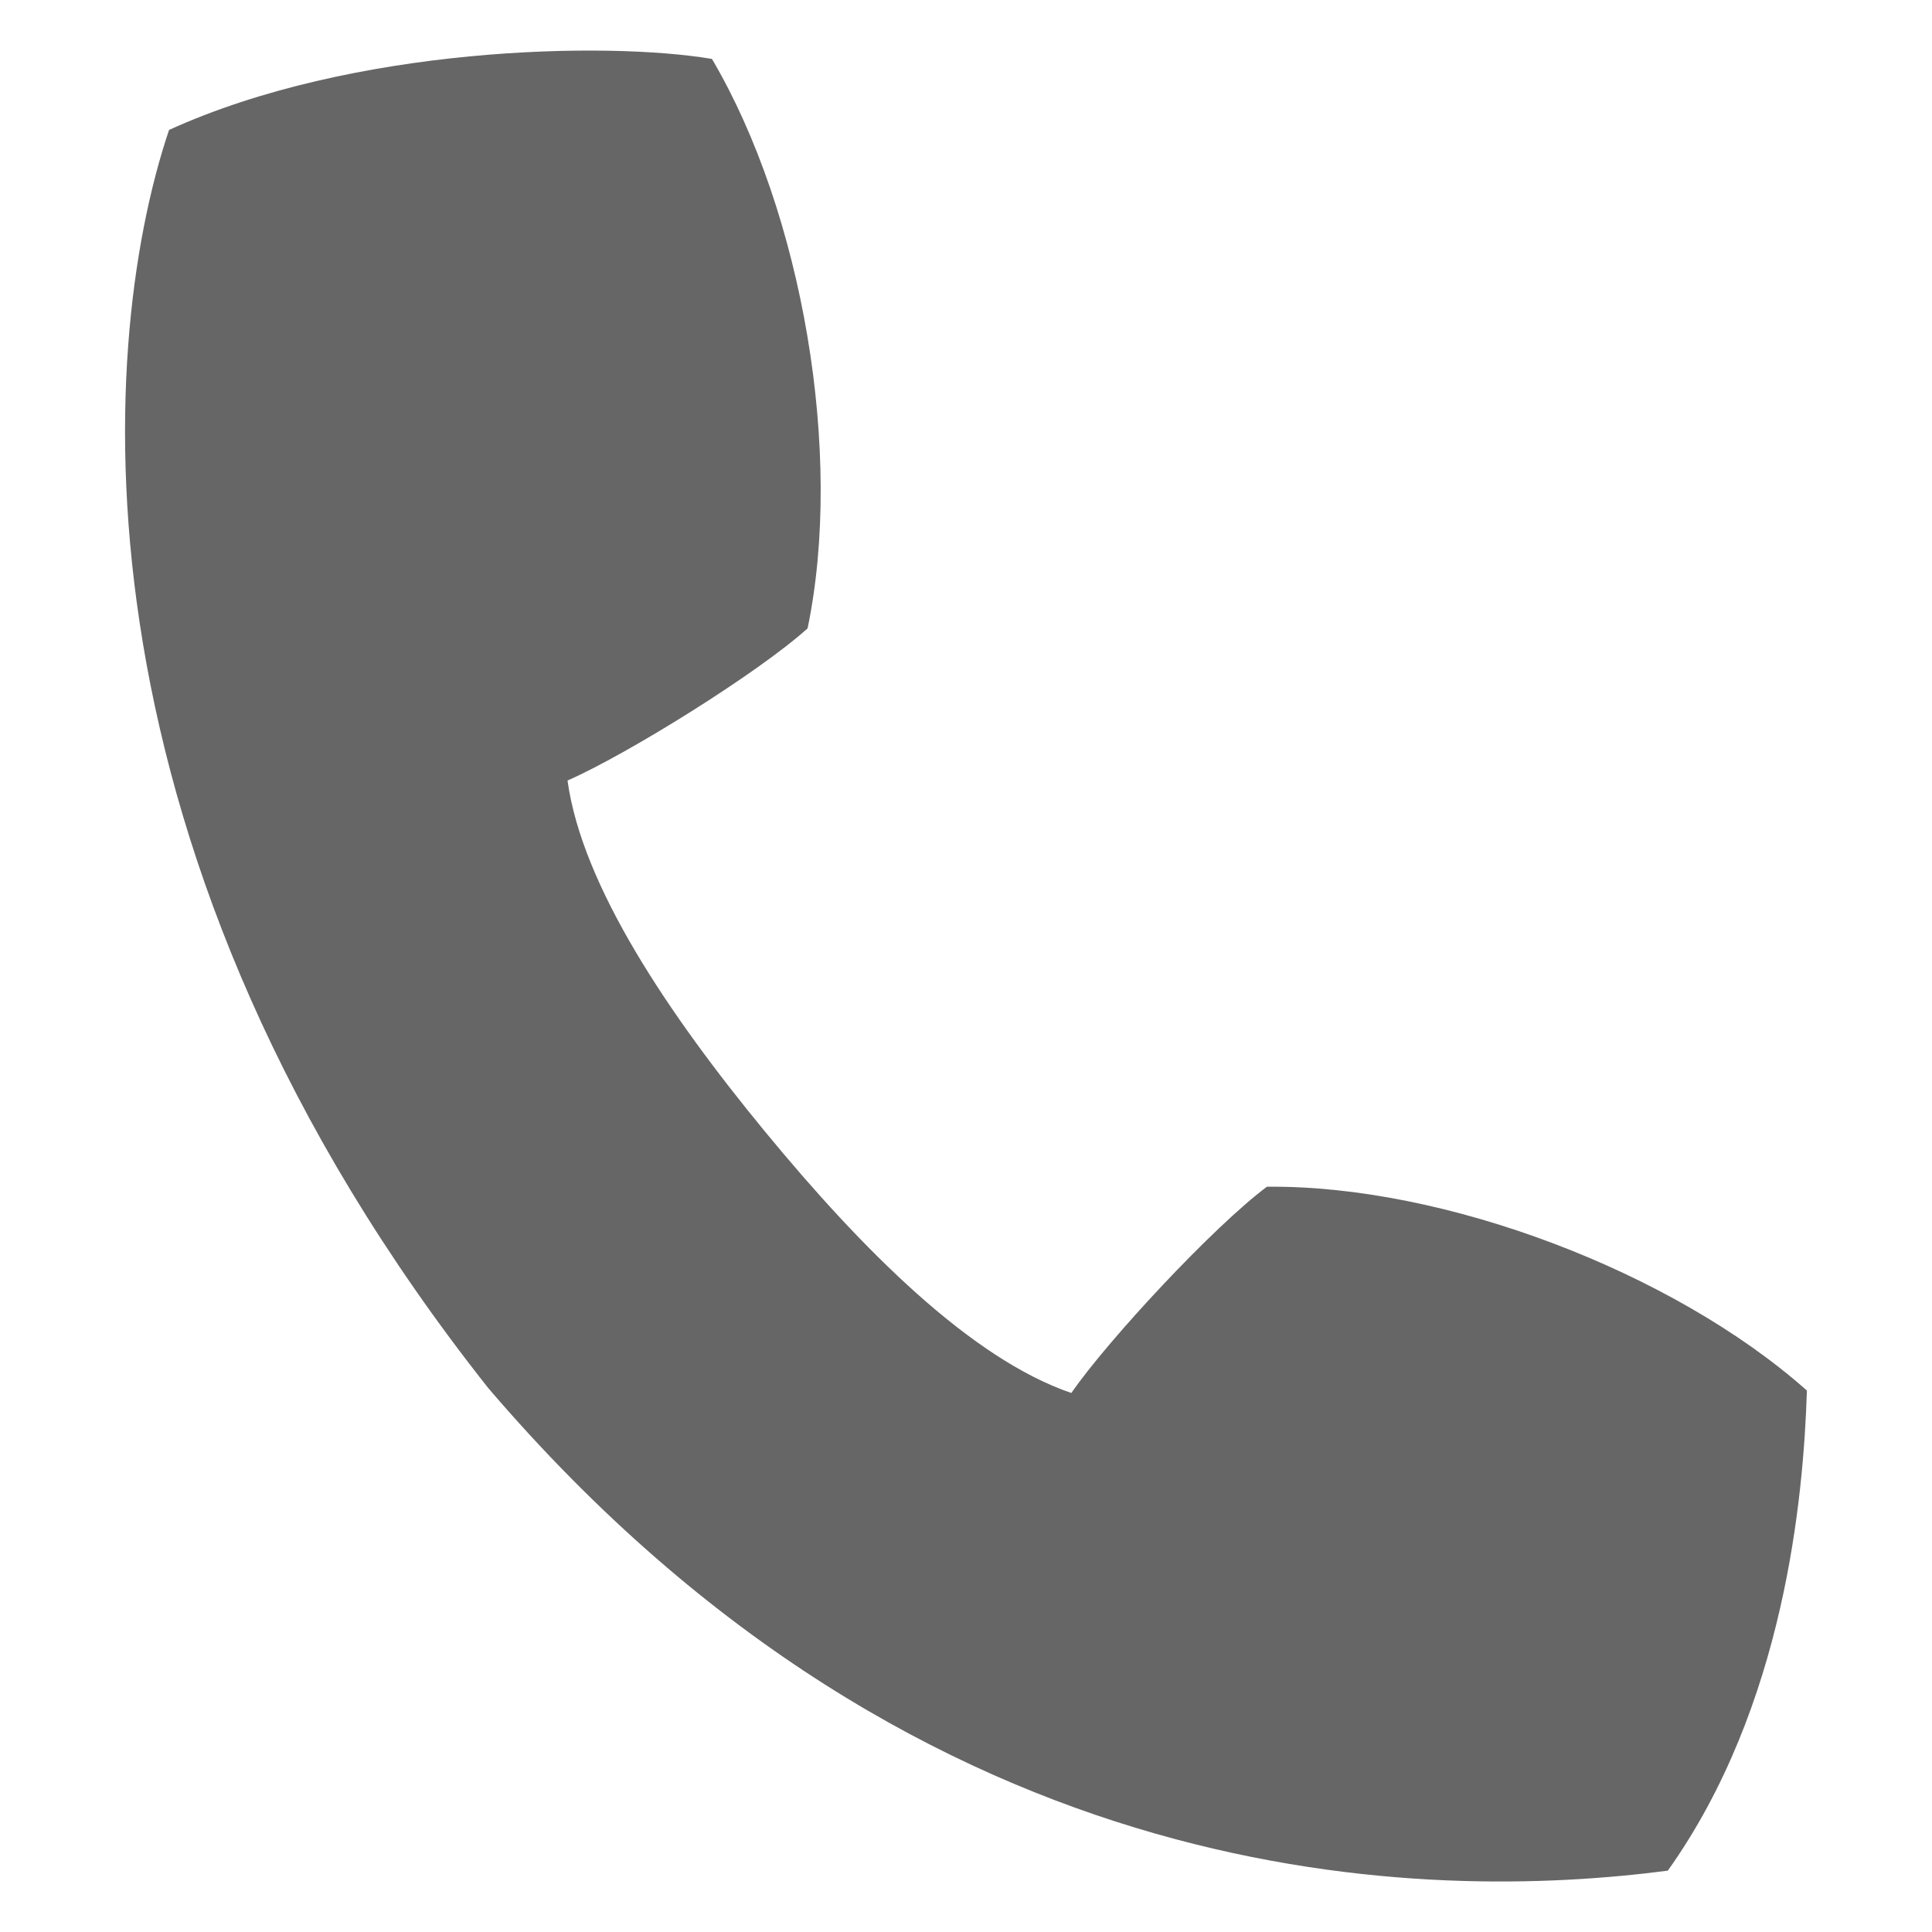 <?xml version="1.0" encoding="utf-8"?>
<!-- Generator: Adobe Illustrator 25.3.1, SVG Export Plug-In . SVG Version: 6.00 Build 0)  -->
<svg version="1.1" id="Layer_1" xmlns="http://www.w3.org/2000/svg" xmlns:xlink="http://www.w3.org/1999/xlink" x="0px" y="0px"
	 viewBox="0 0 400 400" style="enable-background:new 0 0 400 400;" xml:space="preserve">
<style type="text/css">
	.st0{fill:#FF0F64;}
	.st1{fill:none;stroke:#FF0F64;stroke-width:15;stroke-miterlimit:10;}
	.st2{fill:#666666;}
	.st3{fill:#666666;stroke:#FFFFFF;stroke-width:10;stroke-miterlimit:10;}
	.st4{fill:none;stroke:#FFFFFF;stroke-width:10;stroke-miterlimit:10;}
</style>
<path class="st2" d="M374.1,287.9c-27.7-24.6-75.1-42.6-111.8-42.2c-11,8.2-32.7,31.5-40.5,42.7c-20.8-7.1-43.4-29.8-63.4-54.1
	s-37.9-50.9-40.9-72.7c12.5-5.5,39.5-22.3,49.7-31.5c7.5-36-1-86-19.8-117.9C125.5,8.5,73,9.6,35,26.9
	c-15.6,46.3-20.8,150.7,66.1,260.5c91,106.4,195.7,106.2,244.2,99.9C369.5,353.3,373.4,310,374.1,287.9z"/>
</svg>
